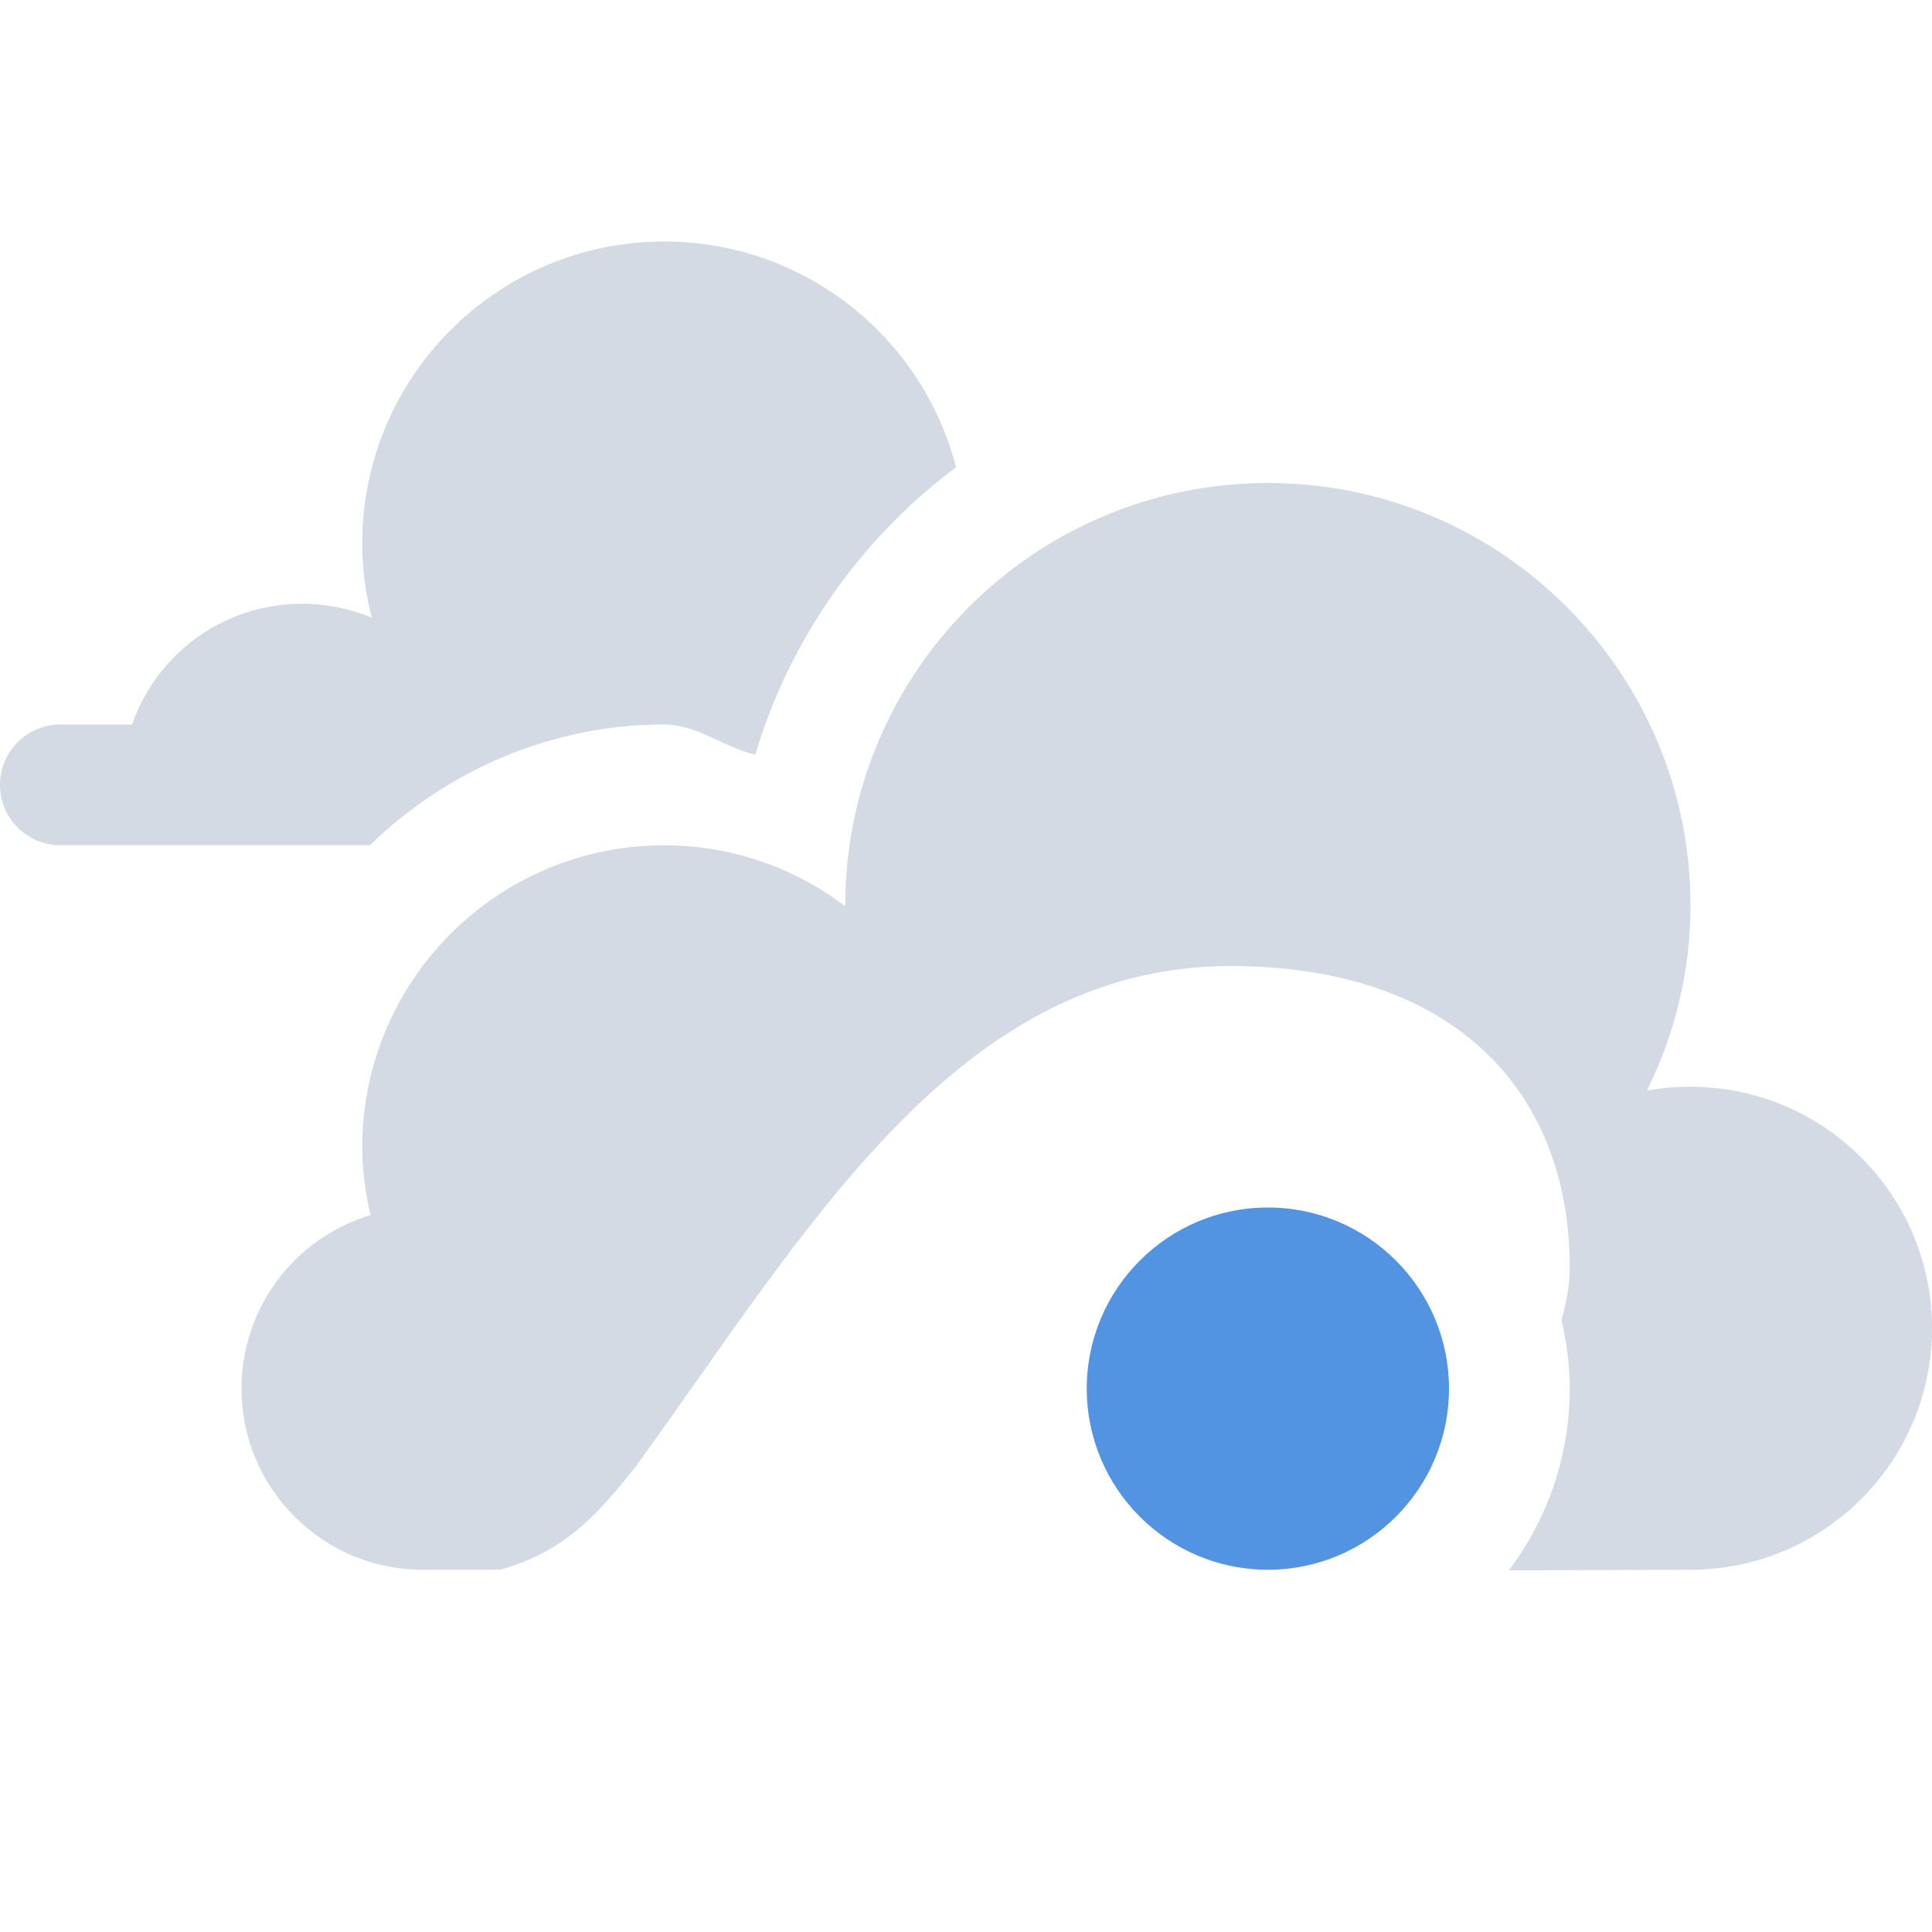 <svg xmlns="http://www.w3.org/2000/svg" width="12pt" height="12pt" version="1.1" viewBox="0 0 12 12">
 <g>
  <path style="fill:rgb(82.745%,85.49%,89.02%)" d="M 4.125 1.5 C 3.09 1.5 2.25 2.34 2.25 3.375 C 2.25 3.531 2.27 3.688 2.309 3.836 C 2.176 3.781 2.027 3.75 1.875 3.75 C 1.387 3.75 0.973 4.062 0.82 4.5 L 0.375 4.5 C 0.168 4.5 0 4.668 0 4.875 C 0 5.082 0.168 5.25 0.375 5.25 L 2.297 5.25 C 2.773 4.789 3.418 4.5 4.125 4.5 C 4.328 4.5 4.496 4.641 4.691 4.688 C 4.906 3.965 5.352 3.34 5.938 2.902 C 5.723 2.074 4.977 1.5 4.125 1.5 Z M 7.875 3 C 6.426 3 5.25 4.176 5.25 5.625 L 5.25 5.629 C 4.926 5.383 4.531 5.25 4.125 5.25 C 3.09 5.25 2.25 6.09 2.25 7.125 C 2.25 7.27 2.27 7.41 2.301 7.547 C 1.824 7.691 1.5 8.129 1.5 8.625 C 1.5 9.246 2.004 9.75 2.625 9.75 L 3.105 9.75 C 3.531 9.633 3.738 9.371 3.949 9.109 C 5.023 7.625 5.945 6.004 7.641 6 C 9 6 9.75 6.75 9.75 7.875 C 9.75 7.988 9.727 8.094 9.699 8.199 C 9.73 8.336 9.75 8.48 9.75 8.625 C 9.75 9.031 9.617 9.43 9.371 9.754 L 10.5 9.75 C 11.328 9.75 12 9.078 12 8.25 C 12 7.422 11.328 6.75 10.5 6.75 C 10.41 6.75 10.32 6.758 10.23 6.773 C 10.406 6.418 10.5 6.023 10.5 5.625 C 10.5 4.176 9.324 3 7.875 3 Z M 7.875 3"/>
  <path style="fill:rgb(32.157%,58.039%,88.627%)" d="M 9 8.625 C 9 9.246 8.496 9.75 7.875 9.75 C 7.254 9.75 6.75 9.246 6.75 8.625 C 6.75 8.004 7.254 7.5 7.875 7.5 C 8.496 7.5 9 8.004 9 8.625 Z M 9 8.625"/>
 </g>
</svg>
